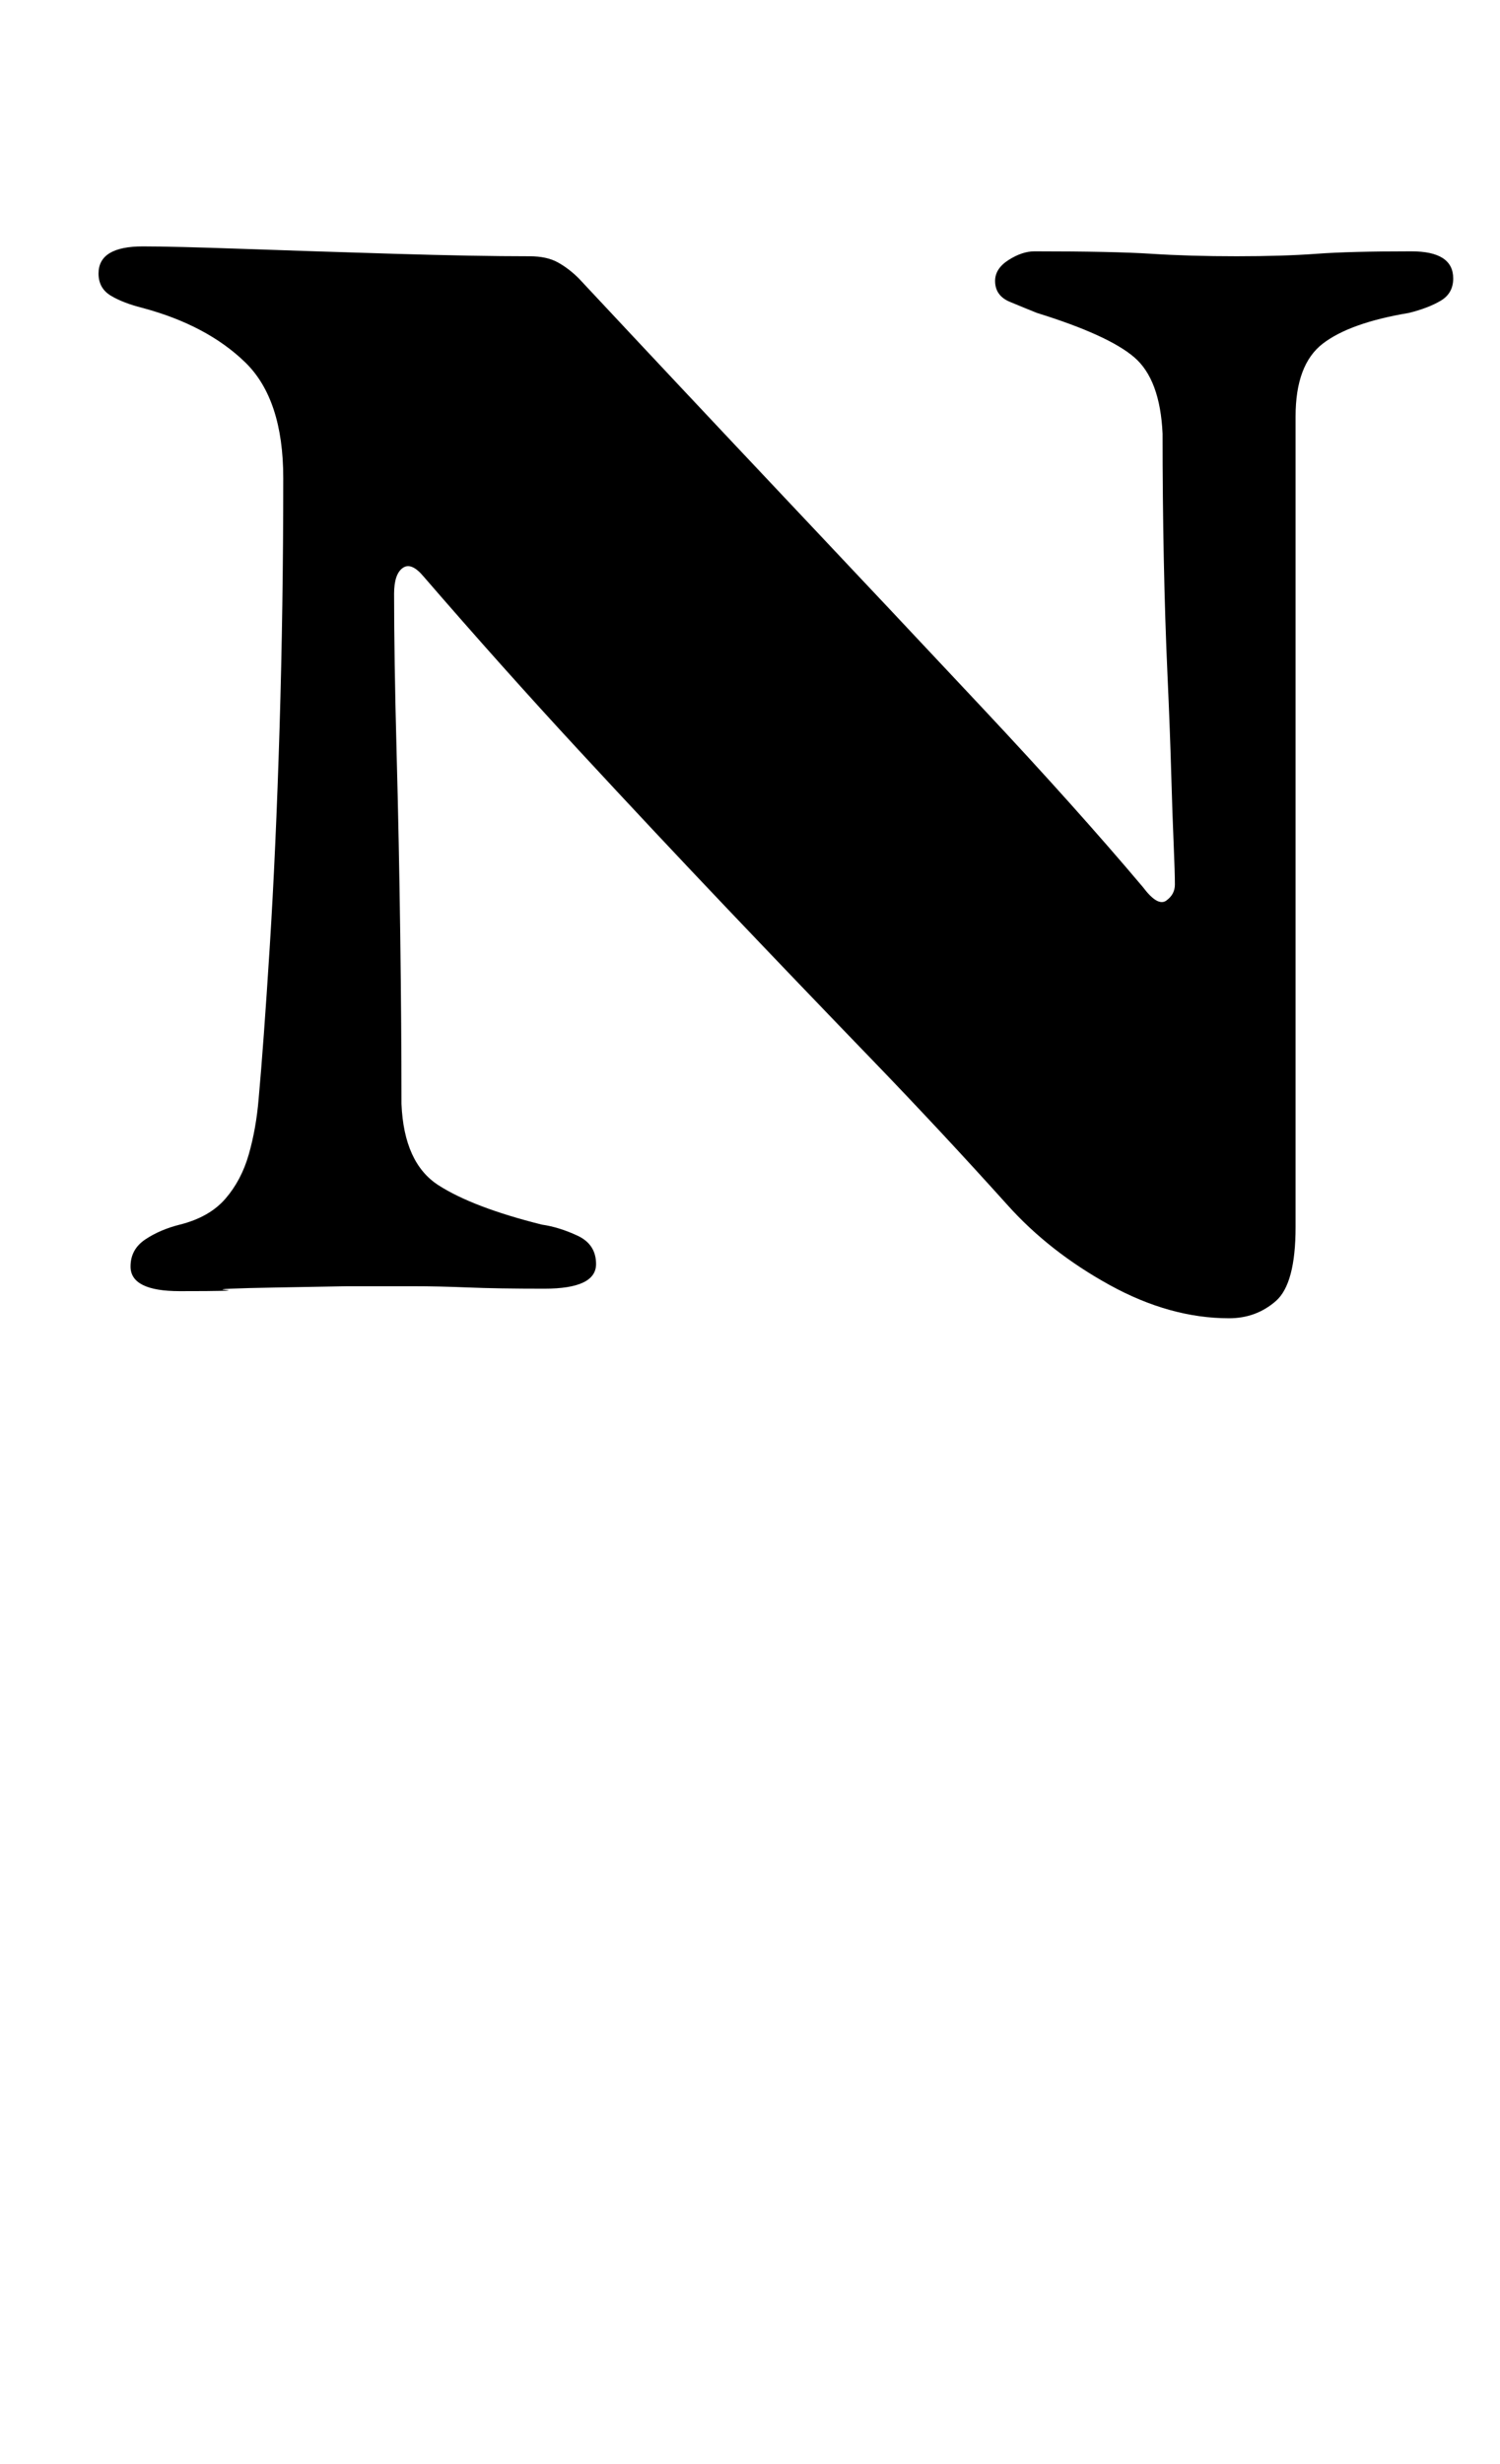 <?xml version="1.0" standalone="no"?>
<!DOCTYPE svg PUBLIC "-//W3C//DTD SVG 1.1//EN" "http://www.w3.org/Graphics/SVG/1.1/DTD/svg11.dtd" >
<svg xmlns="http://www.w3.org/2000/svg" xmlns:xlink="http://www.w3.org/1999/xlink" version="1.1" viewBox="-10 0 609 1000">
  <g transform="matrix(1 0 0 -1 0 800)">
   <path fill="currentColor"
d="M489 265q-24 0 -48.5 13.5t-41.5 32.5q-27 30 -55.5 59.5t-58 60.5t-60.5 64.5t-63 70.5q-5 6 -8.5 3.5t-3.5 -10.5q0 -26 1 -63.5t1.5 -75t0.5 -68.5q1 -24 15 -33t42 -16q7 -1 14.5 -4.5t7.5 -11.5q0 -10 -21 -10q-19 0 -31 0.5t-22.5 0.5h-26.5t-28 -0.5t-21.5 -1
t-18.5 -0.5q-20 0 -20 10q0 7 6 11t14 6q12 3 18.5 10.5t9.5 18t4 22.5q2 22 4.5 61.5t4 89t1.5 101.5q0 32 -15.5 47t-41.5 22q-8 2 -13 5t-5 9q0 11 18 11q12 0 40.5 -1t61.5 -2t55 -1q7 0 11.5 -2.5t8.5 -6.5q43 -46 85 -90.5t79.5 -84.5t64.5 -72q6 -8 9.5 -5.5t3.5 6.5
q0 5 -0.5 16.5t-1 29t-1.5 39.5t-1.5 47t-0.5 51q-1 22 -11.5 31t-39.5 18q-5 2 -11 4.5t-6 8.5q0 5 5.5 8.5t10.5 3.5q32 0 47.5 -1t34.5 -1t32.5 1t38.5 1q17 0 17 -11q0 -6 -5 -9t-13 -5q-24 -4 -35 -12.5t-11 -29.5v-88v-58v-40.5v-35.5v-43v-64q0 -23 -8 -30t-19 -7z
" />
  </g>

</svg>
